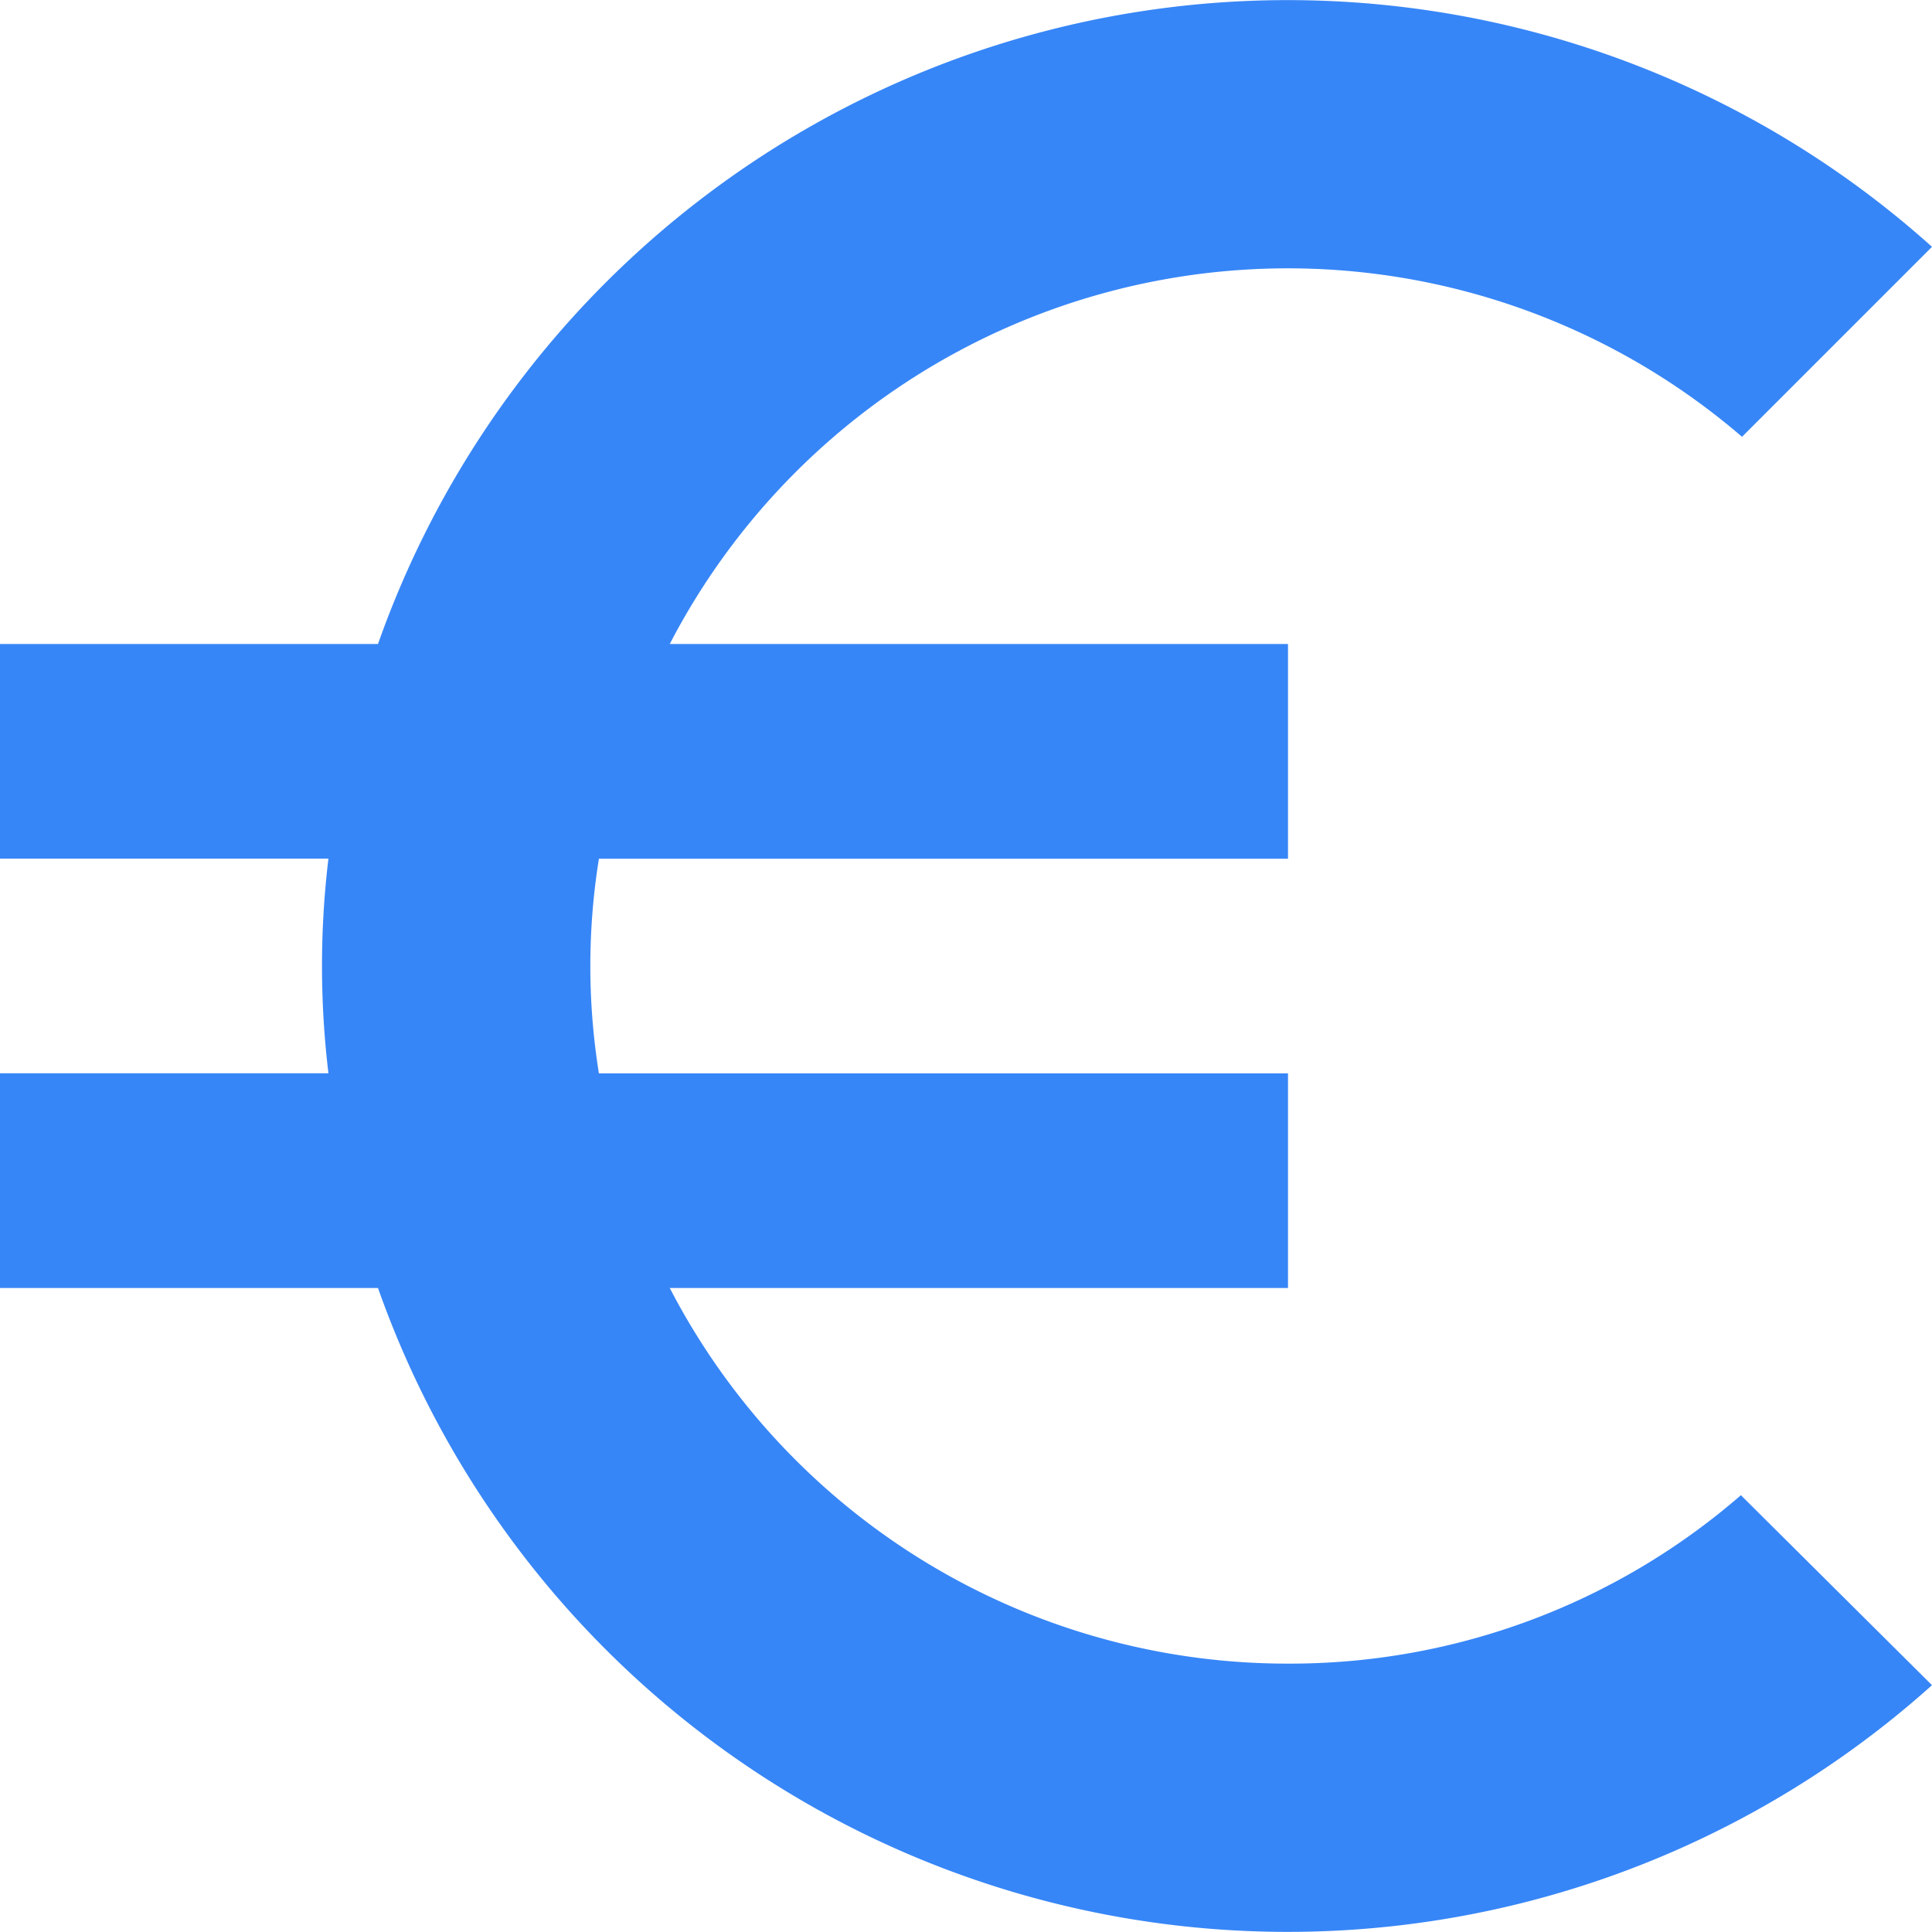<svg xmlns="http://www.w3.org/2000/svg" width="13.8" height="13.8" viewBox="0 0 13.8 13.8">
  <path id="Icon_material-euro-symbol" data-name="Icon material-euro-symbol" d="M13.7,16.383A4.968,4.968,0,0,1,9.284,13.7H13.7V12.167H8.778a4.822,4.822,0,0,1,0-1.533H13.7V9.1H9.284a4.974,4.974,0,0,1,7.659-1.48L18.3,6.263A6.89,6.89,0,0,0,7.2,9.1H4.5v1.533H6.846a6.412,6.412,0,0,0,0,1.533H4.5V13.7H7.2a6.89,6.89,0,0,0,11.1,2.837L16.935,15.18A4.911,4.911,0,0,1,13.7,16.383Z" transform="translate(-4.5 -4.5)" fill="#3786f7"/>
</svg>
